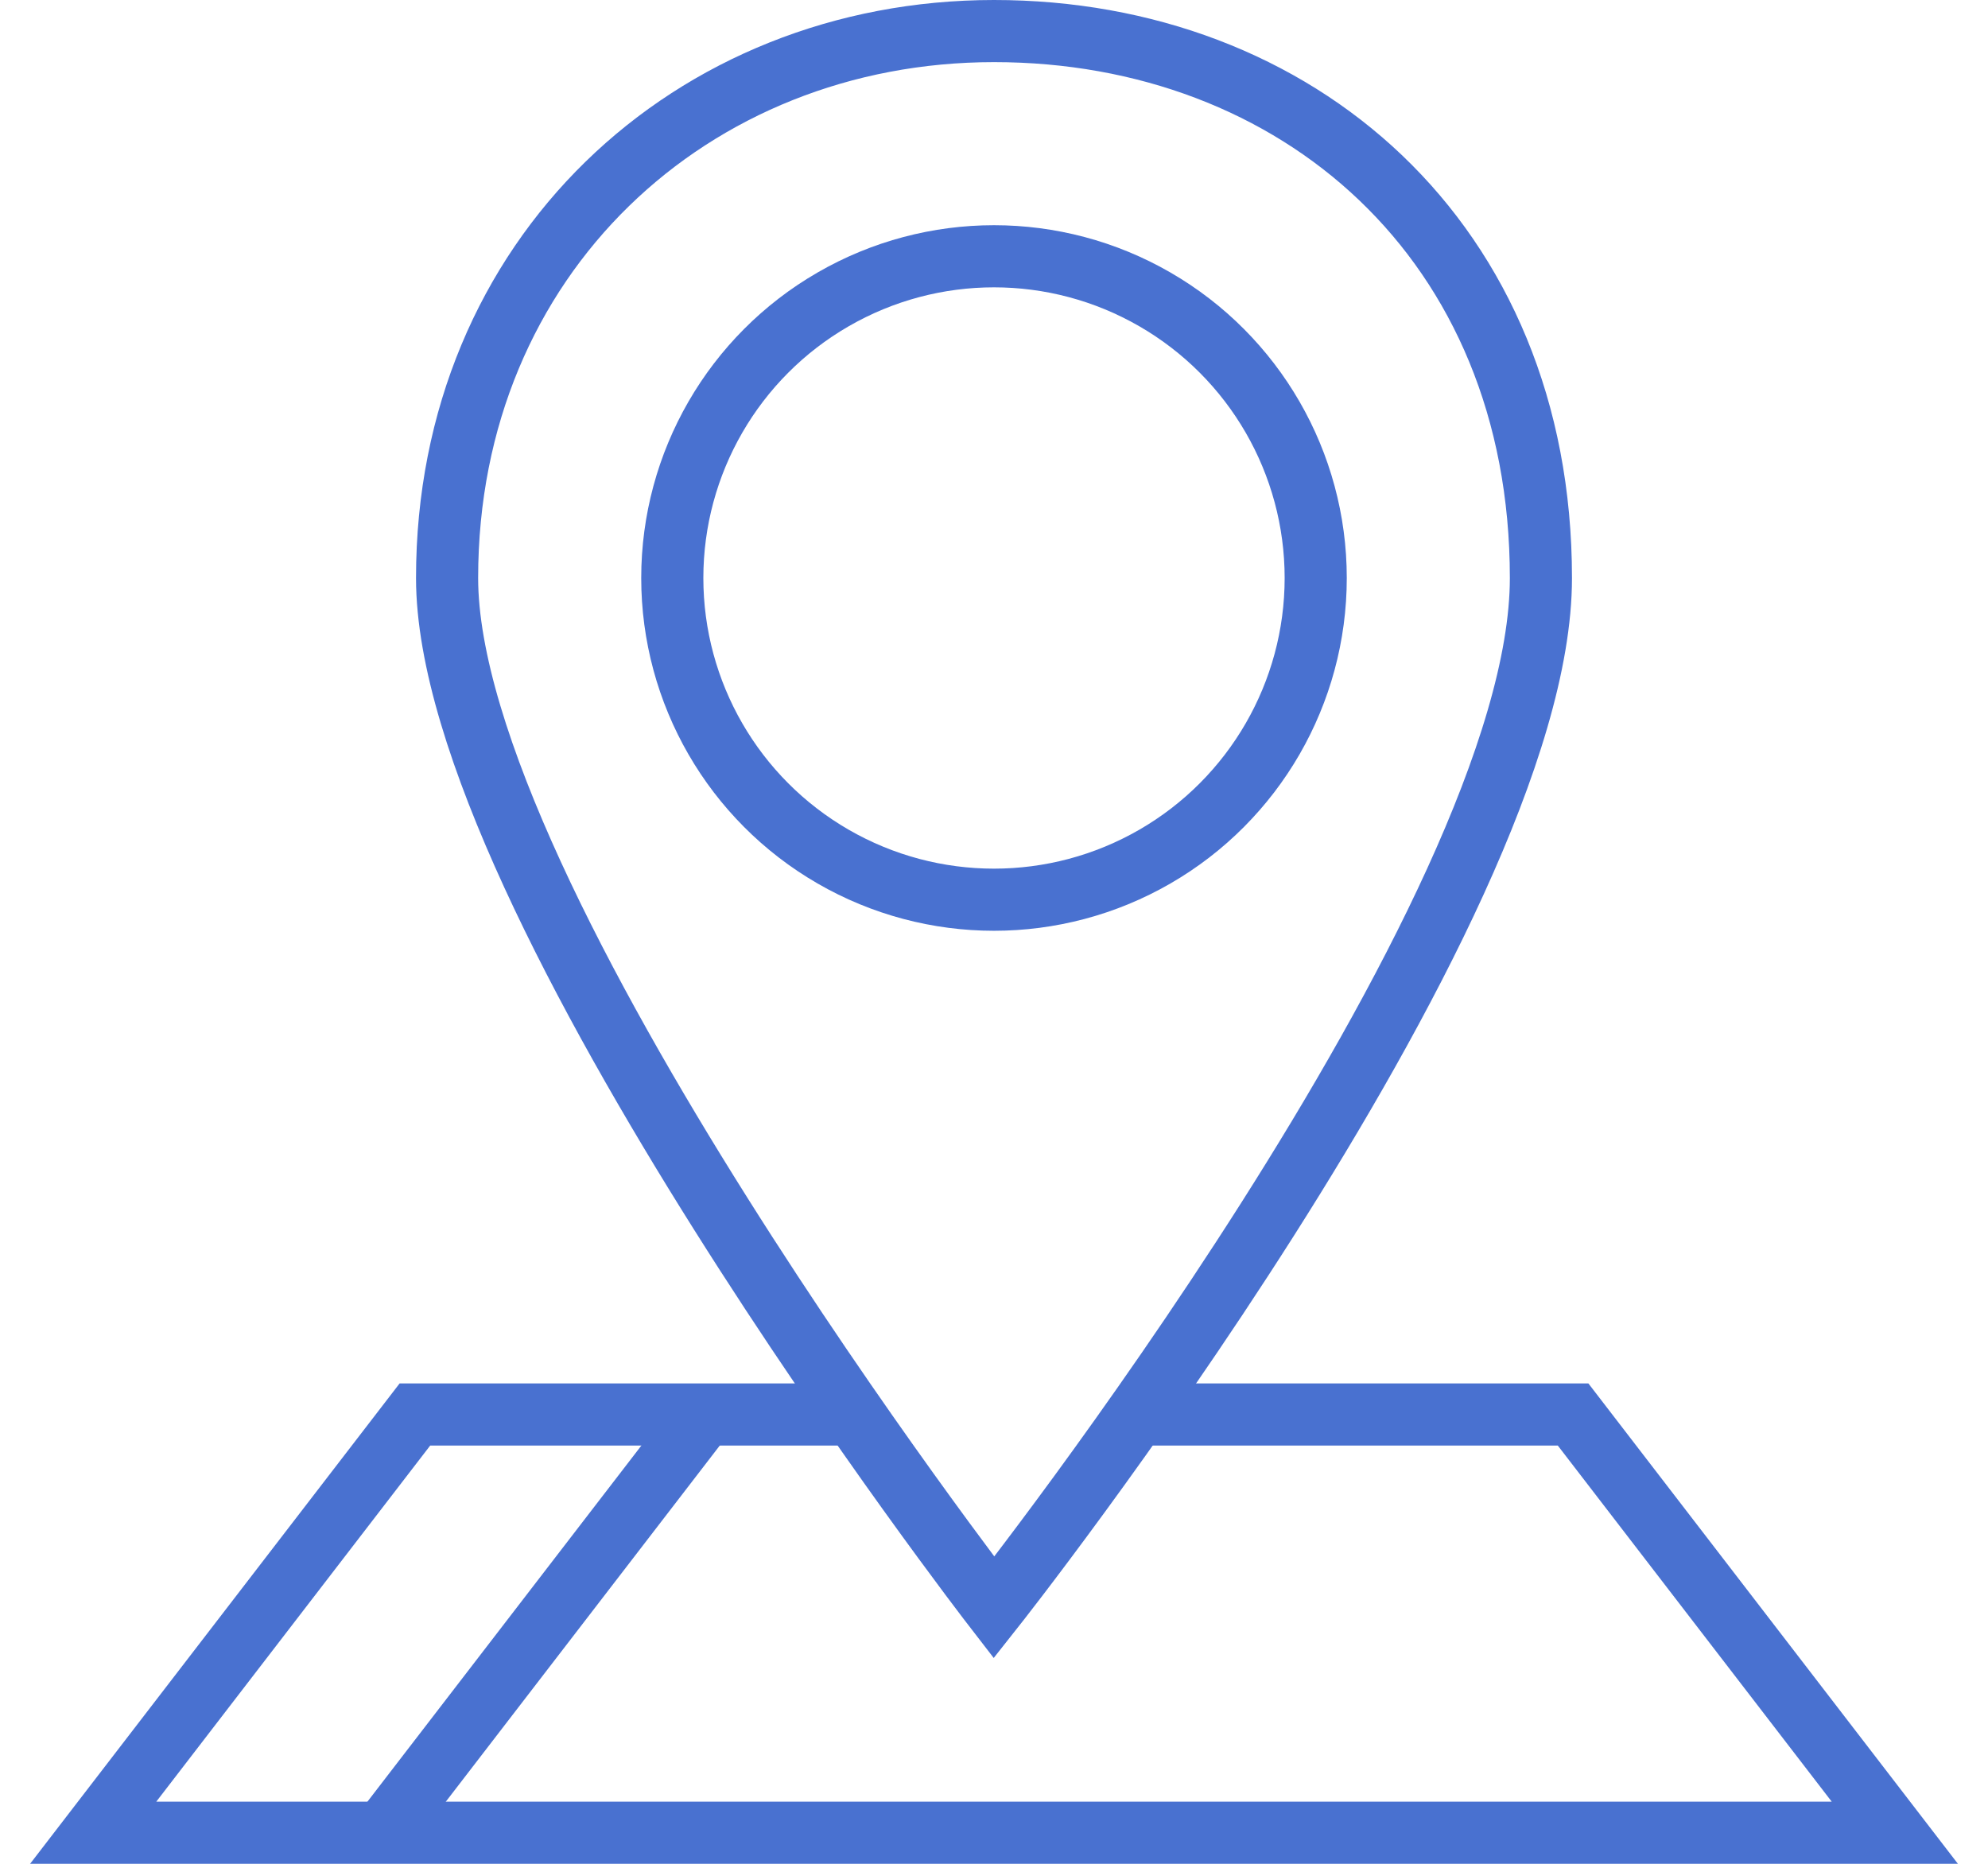 <svg width="64" height="60" viewBox="0 0 64 60" fill="none" xmlns="http://www.w3.org/2000/svg">
<path d="M27.857 45.536H13.357L3 59H61L50.643 45.536H36.143" stroke="#4971D0" stroke-width="2"/>
<path d="M22.679 45.536L12.321 59" stroke="#4971D0" stroke-width="2"/>
<ellipse cx="32" cy="18.607" rx="10.357" ry="10.357" stroke="#4971D0" stroke-width="2"/>
<path d="M49.607 18.607C49.607 29.482 32 51.75 32 51.75C32 51.75 14.393 28.964 14.393 18.607C14.393 8.25 22.276 1 32 1C41.724 1 49.607 7.732 49.607 18.607Z" stroke="#4971D0" stroke-width="2"/>
</svg>
